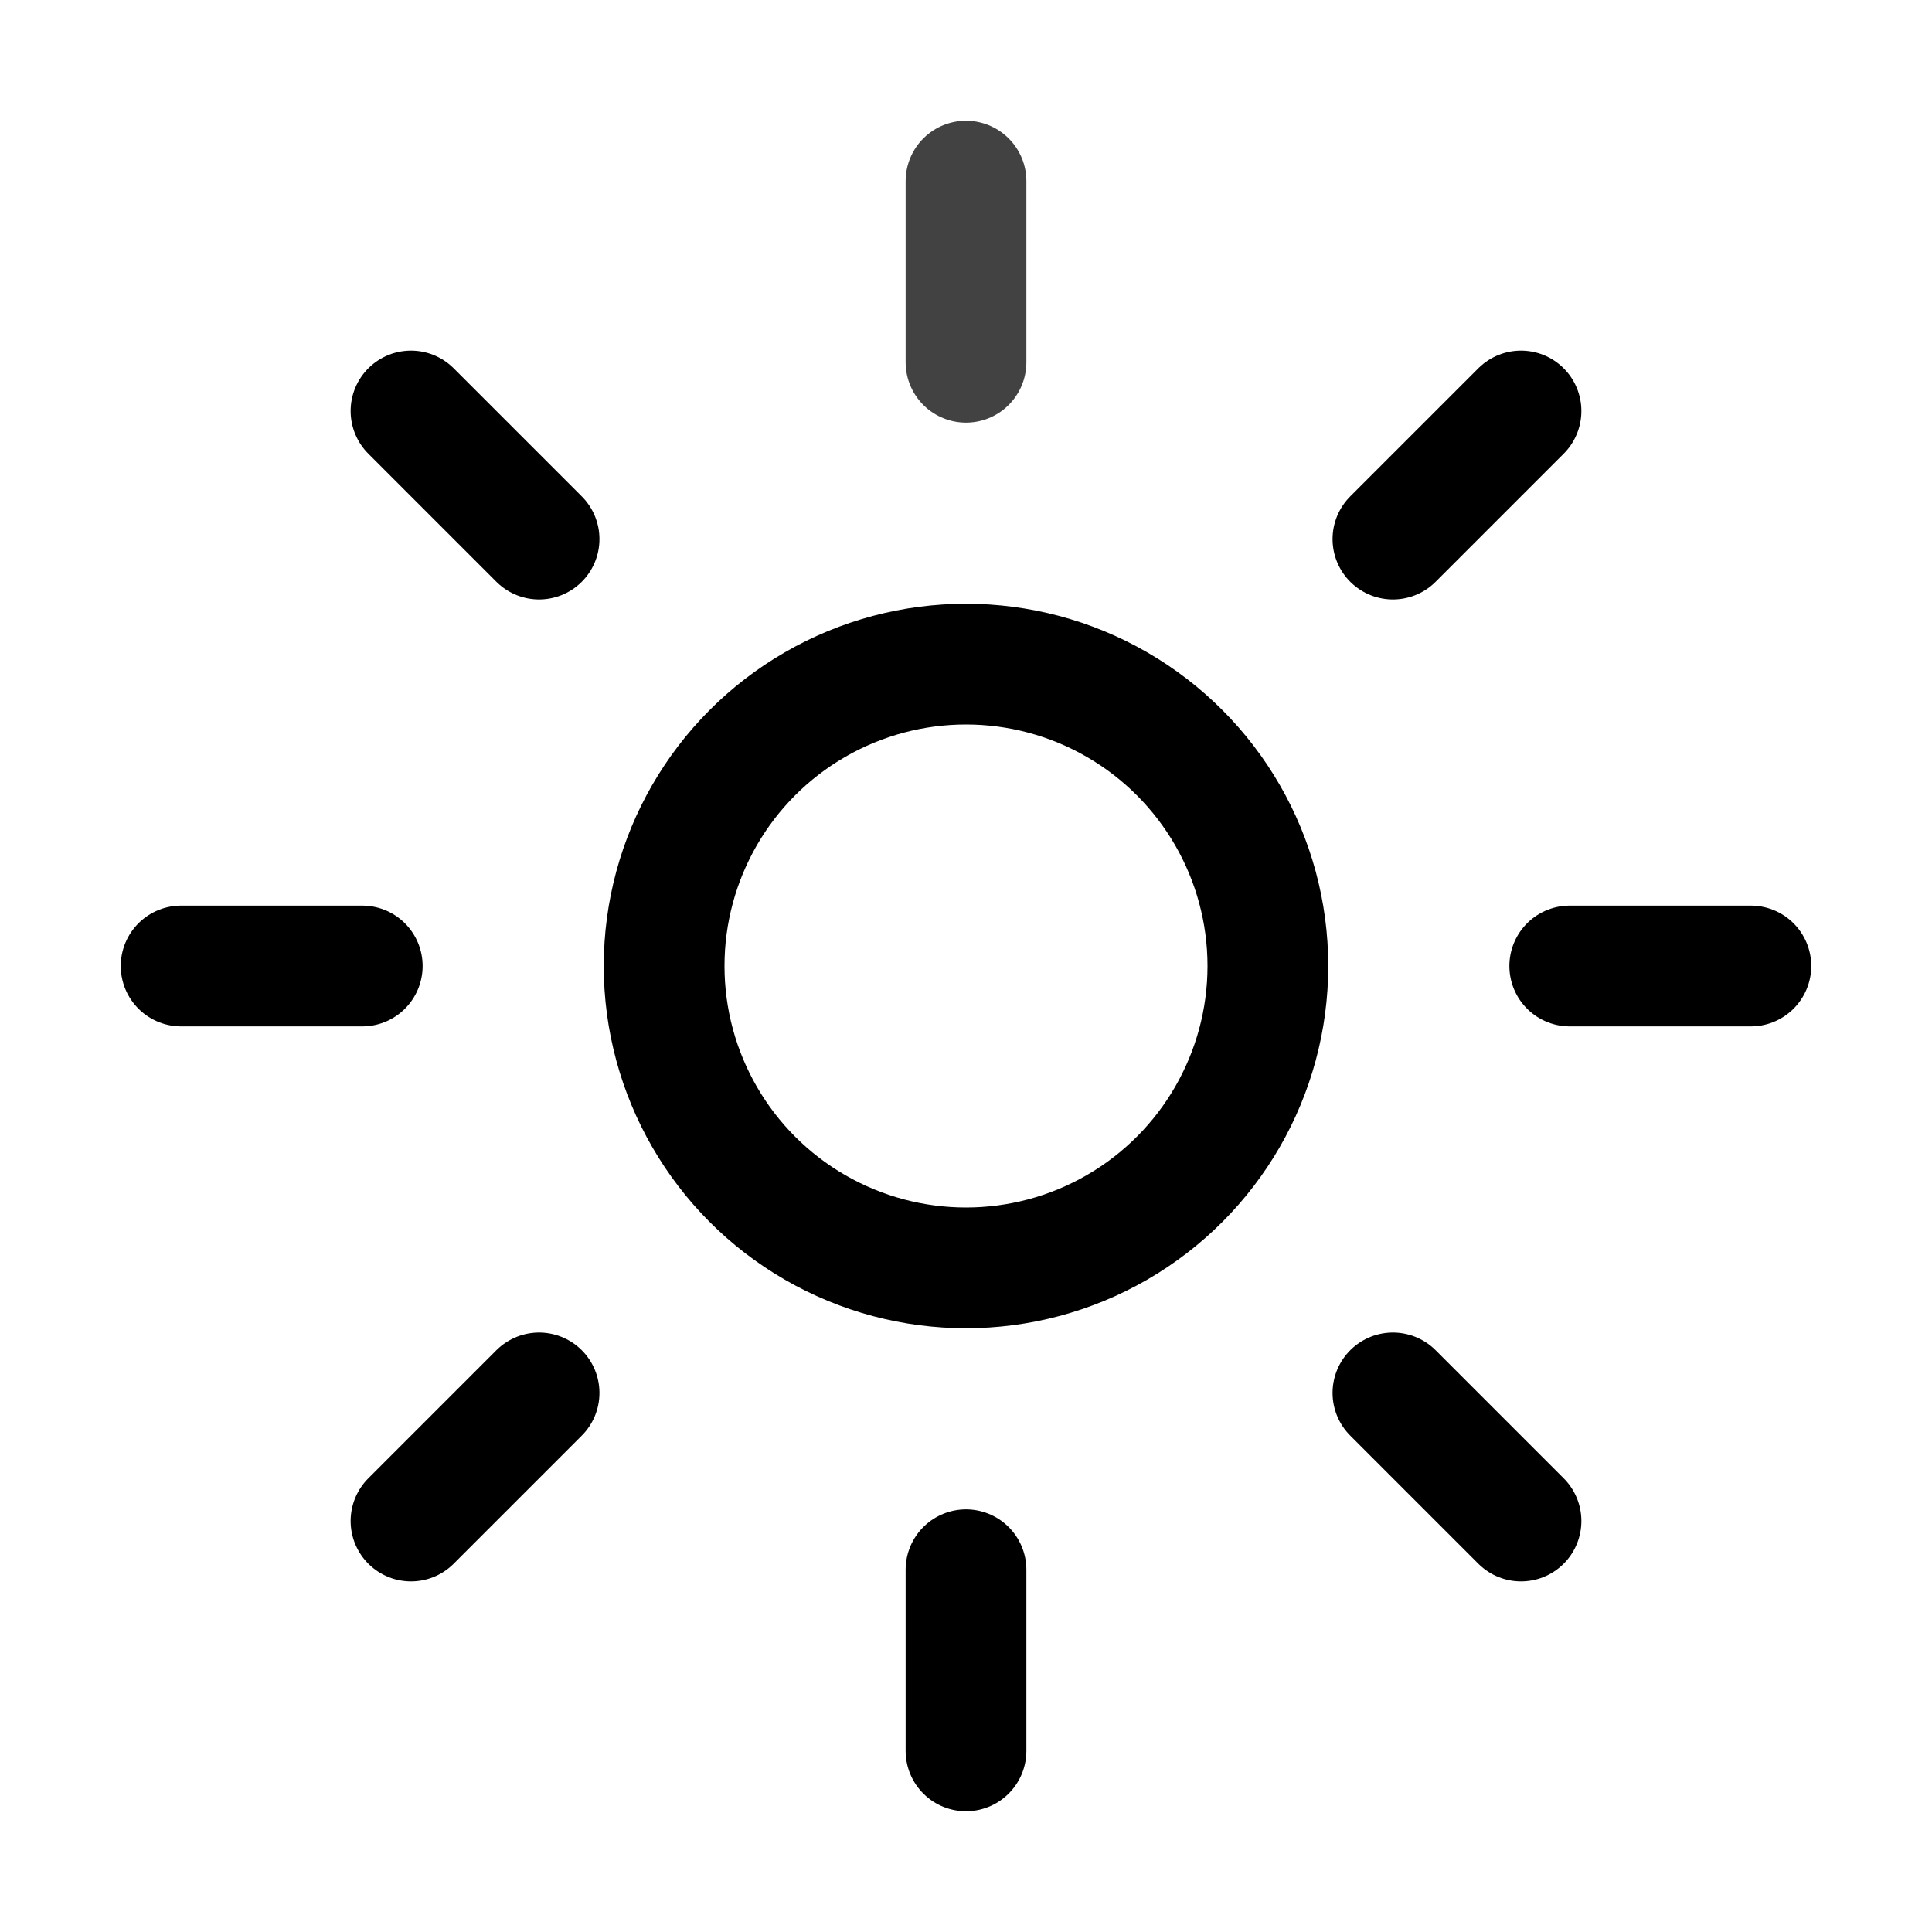 <svg xmlns='http://www.w3.org/2000/svg' width='512' height='512' viewBox='0 0 512 512'><title>ionicons-v5-q</title><line x1='256' y1='48' x2='256' y2='96' style='fill:none;stroke:#424242;stroke-linecap:round;stroke-miterlimit:10;stroke-width:32px'/><line x1='256' y1='416' x2='256' y2='464' style='fill:none;stroke:#000;stroke-linecap:round;stroke-miterlimit:10;stroke-width:32px'/><line x1='403.08' y1='108.92' x2='369.14' y2='142.86' style='fill:none;stroke:#000;stroke-linecap:round;stroke-miterlimit:10;stroke-width:32px'/><line x1='142.86' y1='369.14' x2='108.92' y2='403.08' style='fill:none;stroke:#000;stroke-linecap:round;stroke-miterlimit:10;stroke-width:32px'/><line x1='464' y1='256' x2='416' y2='256' style='fill:none;stroke:#000;stroke-linecap:round;stroke-miterlimit:10;stroke-width:32px'/><line x1='96' y1='256' x2='48' y2='256' style='fill:none;stroke:#000;stroke-linecap:round;stroke-miterlimit:10;stroke-width:32px'/><line x1='403.08' y1='403.08' x2='369.14' y2='369.14' style='fill:none;stroke:#000;stroke-linecap:round;stroke-miterlimit:10;stroke-width:32px'/><line x1='142.86' y1='142.86' x2='108.92' y2='108.92' style='fill:none;stroke:#000;stroke-linecap:round;stroke-miterlimit:10;stroke-width:32px'/><circle cx='256' cy='256' r='80' style='fill:none;stroke:#000;stroke-linecap:round;stroke-miterlimit:10;stroke-width:32px'/></svg>